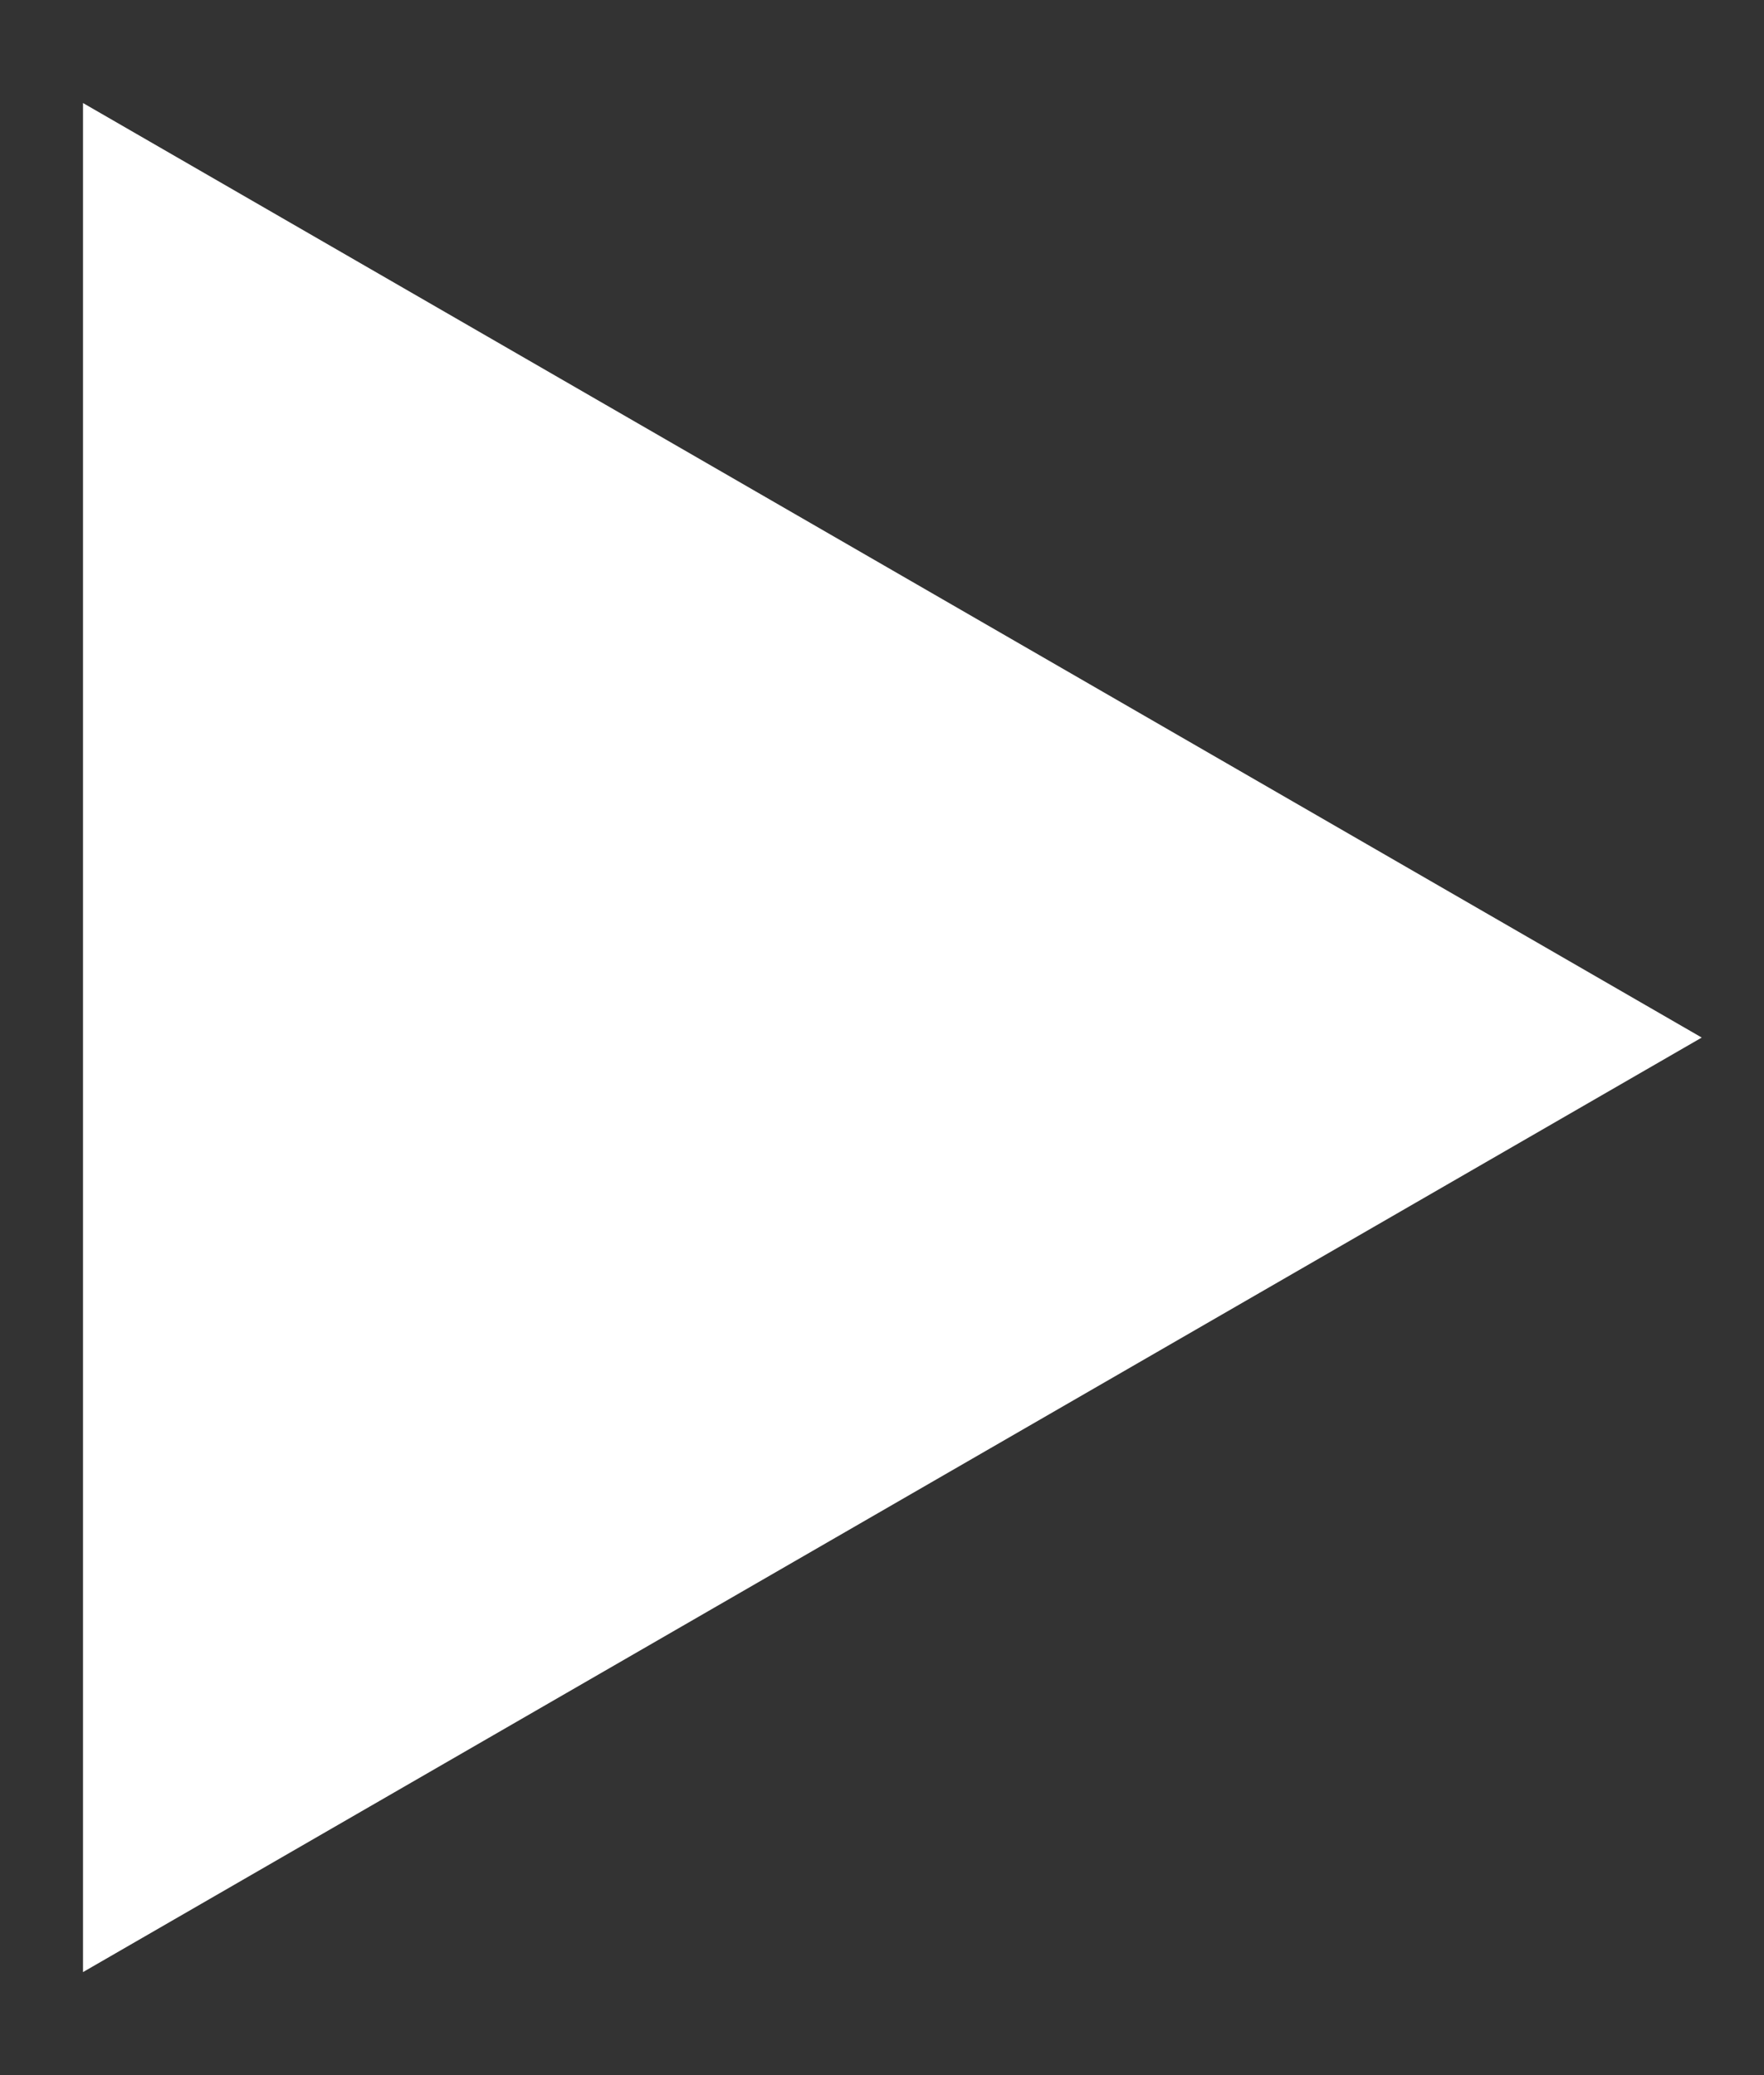 <svg width="17" height="20" viewBox="0 0 17 20" fill="none" xmlns="http://www.w3.org/2000/svg">
<rect x="0" y="0" width="17" height="20" fill="#333333" stroke="none"/>
<path d="M16.4 10L0.8 19.007L0.8 0.993L16.4 10Z" fill="white"/>
</svg>

